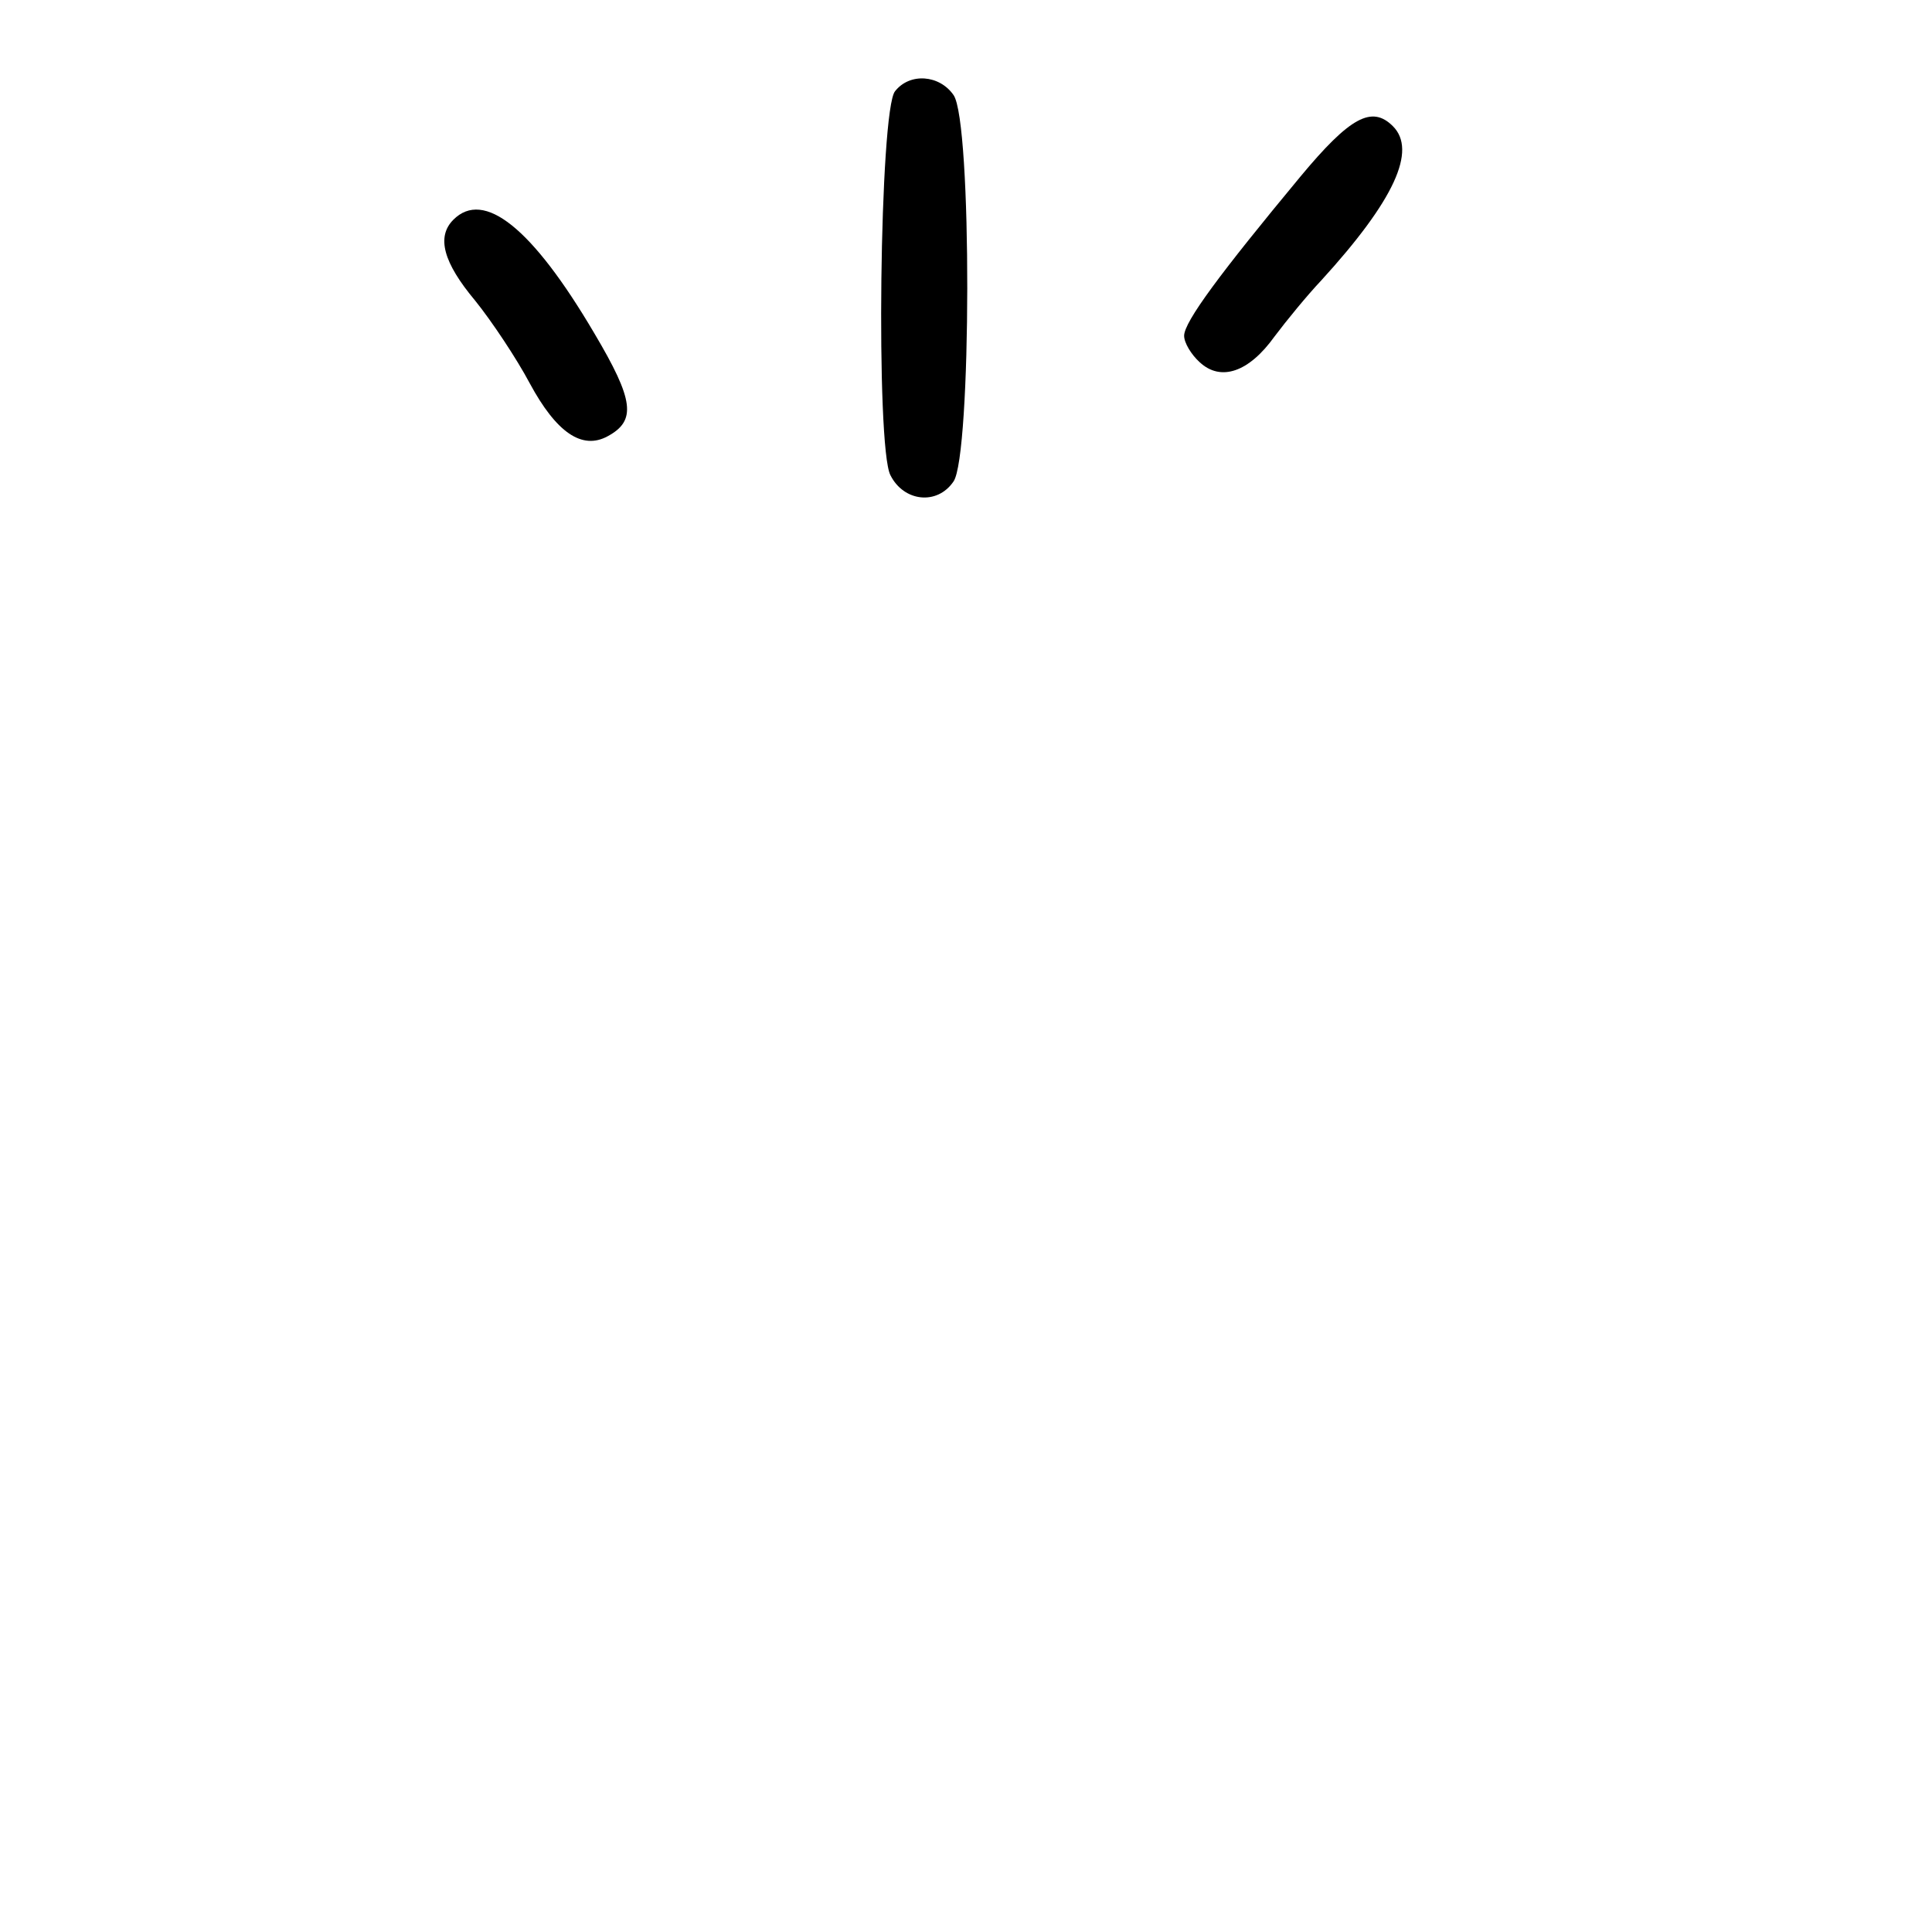 <?xml version="1.0" standalone="no"?>
<!DOCTYPE svg PUBLIC "-//W3C//DTD SVG 20010904//EN"
 "http://www.w3.org/TR/2001/REC-SVG-20010904/DTD/svg10.dtd">
<svg version="1.0" xmlns="http://www.w3.org/2000/svg"
 width="248pt" height="248pt" viewBox="0 0 248 248"
 preserveAspectRatio="xMidYMid meet">
<g transform="translate(0,248) scale(0.1,-0.1)"
fill="#000000" stroke="none">
<path d="M1149 2363 c-20 -23 -25 -457 -6 -493 17 -34 60 -39 81 -8 23 33 24
462 0 496 -18 26 -56 29 -75 5z"/>
<path d="M1669 2253 c-102 -123 -149 -186 -149 -204 0 -9 9 -24 20 -34 27 -25
63 -13 96 33 15 20 42 53 60 72 94 103 123 167 92 198 -27 27 -55 12 -119 -65z"/>
<path d="M582 2198 c-22 -22 -13 -55 28 -104 21 -26 53 -74 70 -106 34 -63 67
-86 100 -68 37 20 34 46 -17 132 -80 136 -142 185 -181 146z"/>
</g>
</svg>
